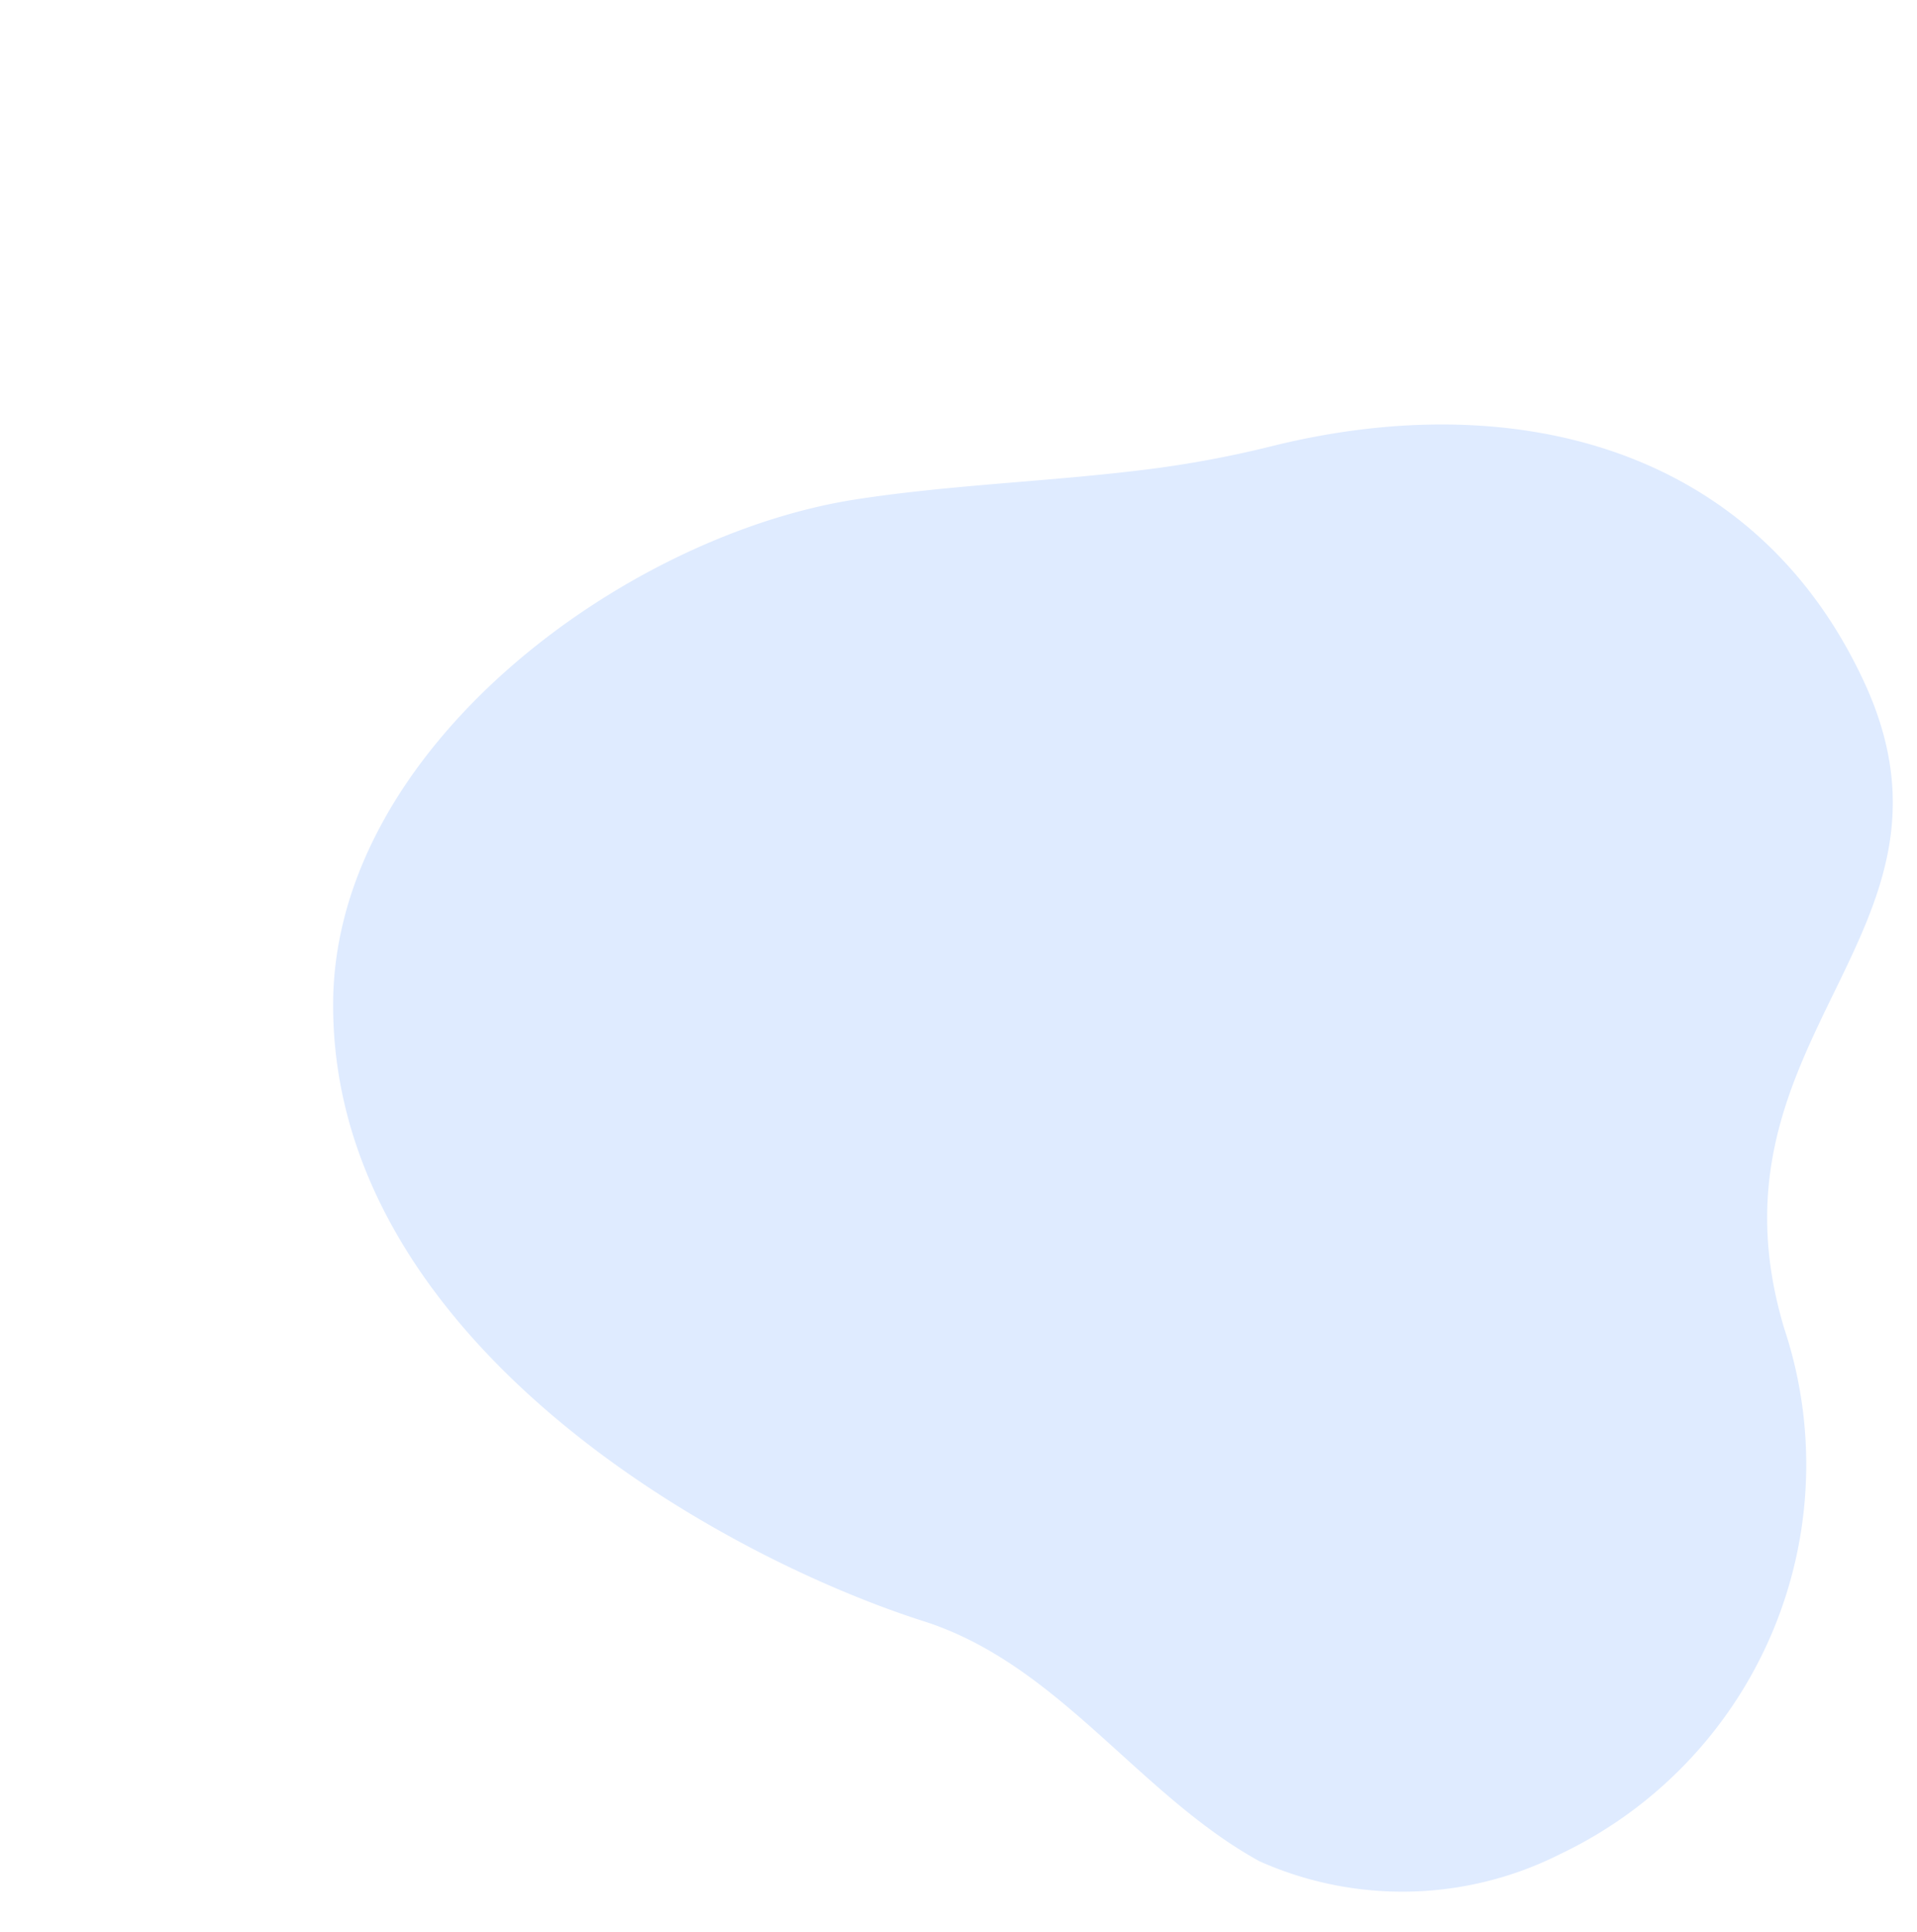 <svg xmlns="http://www.w3.org/2000/svg" xmlns:xlink="http://www.w3.org/1999/xlink" width="24.813" height="25" viewBox="0 0 24.813 25">
  <defs>
    <clipPath id="clip-path">
      <rect id="Rectangle_2113" data-name="Rectangle 2113" width="23.813" height="24" fill="#fff" stroke="#555" stroke-width="1"/>
    </clipPath>
  </defs>
  <g id="Group_344" data-name="Group 344" transform="translate(-150.5 -96.5)">
    <path id="Path_5441" data-name="Path 5441" d="M53.487,77.114c-1.226.151-2.453.189-3.686.377-3,.458-6.765,3.214-6.782,6.521-.021,4.319,4.9,7.123,7.647,8,1.751.561,2.776,2.243,4.343,3.105a4.537,4.537,0,0,0,3.893-.093,5.582,5.582,0,0,0,2.9-6.8c-1.136-3.779,2.542-5.1,1.037-8.36-1.436-3.107-4.611-3.824-7.683-3.056a13.752,13.752,0,0,1-1.669.306Z" transform="translate(111.793 25.469)" fill="#dfebff" style="mix-blend-mode: multiply;isolation: isolate"/>
  </g>
</svg>
